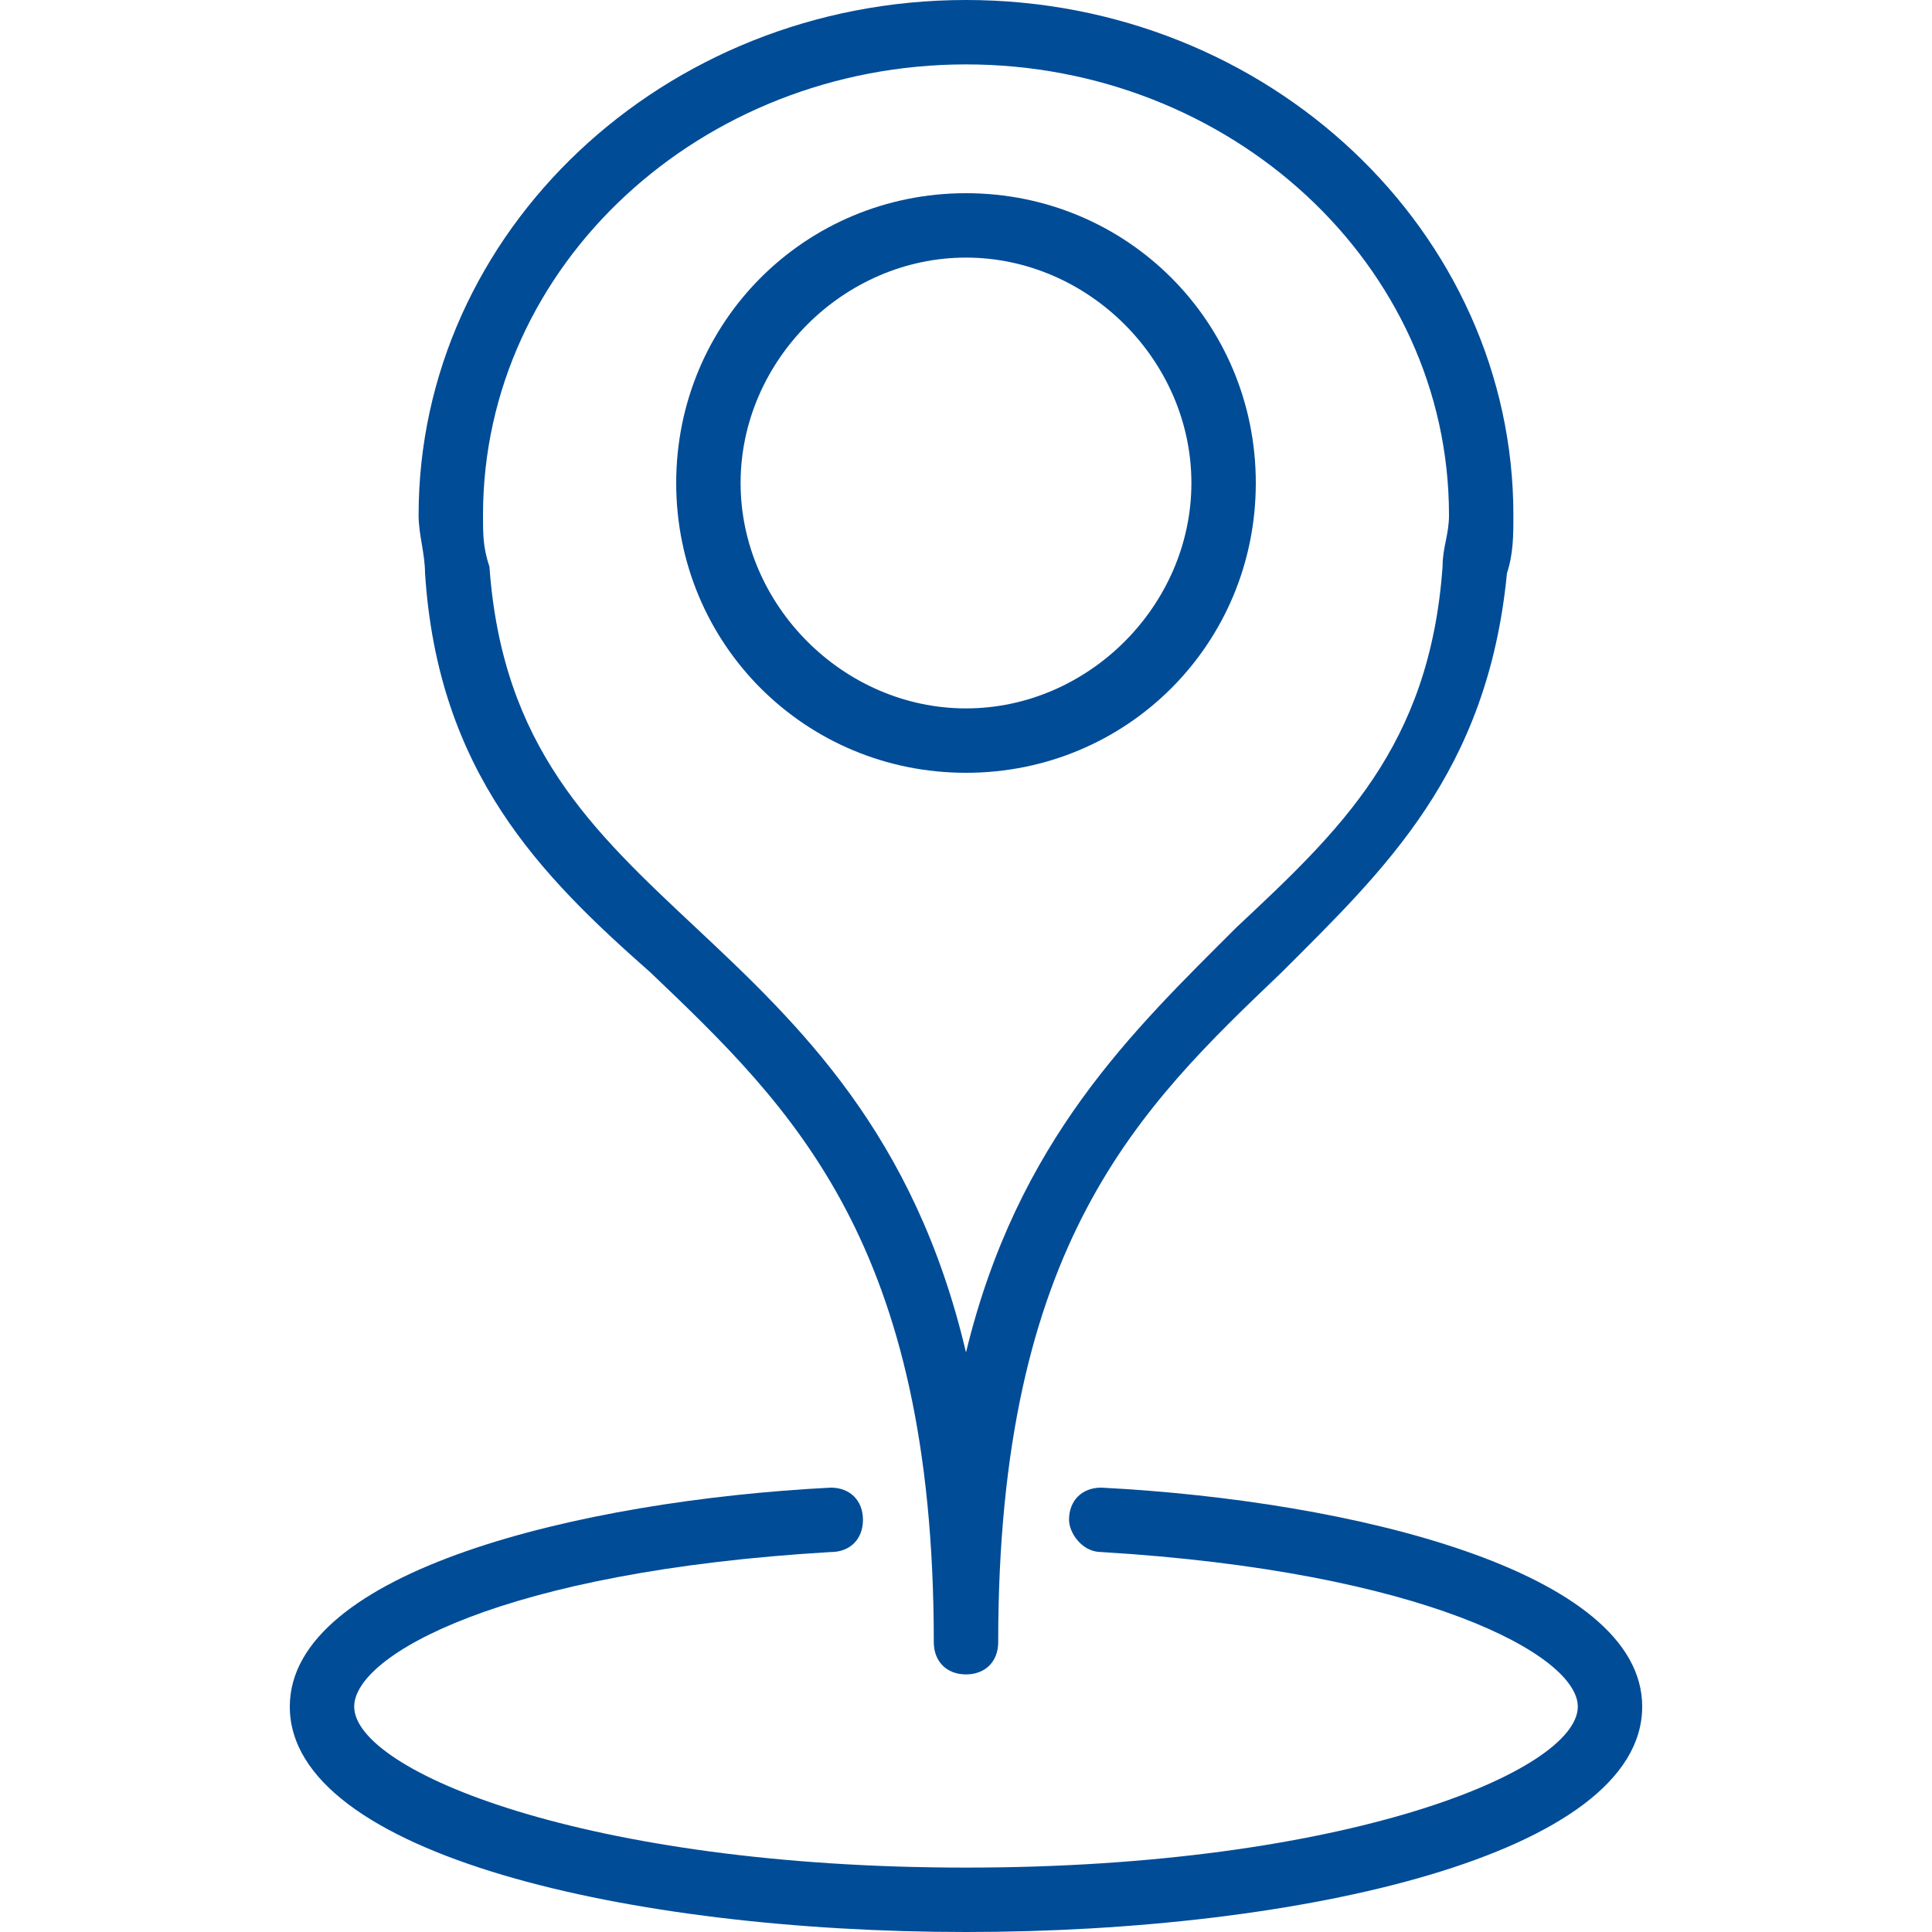 <?xml version="1.0" standalone="no"?><!DOCTYPE svg PUBLIC "-//W3C//DTD SVG 1.1//EN" "http://www.w3.org/Graphics/SVG/1.1/DTD/svg11.dtd"><svg t="1694240988373" class="icon" viewBox="0 0 1024 1024" version="1.1" xmlns="http://www.w3.org/2000/svg" p-id="11723" xmlns:xlink="http://www.w3.org/1999/xlink" width="200" height="200"><path d="M512 887.467c-10.24 0-17.067-6.827-17.067-17.067 0-211.627-75.093-283.307-150.187-354.987-58.027-51.2-112.64-105.813-119.467-211.627 0-10.24-3.413-20.48-3.413-30.72 0-150.187 129.707-273.067 290.133-273.067s290.133 122.88 290.133 273.067c0 10.24 0 20.48-3.413 30.72-10.24 105.813-64.853 157.013-119.467 211.627-75.093 71.68-150.187 143.36-150.187 354.987 0 10.24-6.827 17.067-17.067 17.067z m0-853.333c-139.947 0-256 105.813-256 238.933 0 10.24 0 17.067 3.413 27.307 6.827 95.573 54.613 139.947 109.227 191.147s116.053 109.227 143.36 225.28c27.307-112.64 88.747-170.667 143.36-225.28 54.613-51.2 102.4-95.573 109.227-191.147 0-10.24 3.413-17.067 3.413-27.307 0-133.12-116.053-238.933-256-238.933z" fill="#004C97" p-id="11724"></path><path d="M512 409.6c-85.333 0-153.6-68.267-153.6-153.6S426.667 102.4 512 102.4s153.6 68.267 153.6 153.6-68.267 153.6-153.6 153.6z m0-273.067c-64.853 0-119.467 54.613-119.467 119.467S447.147 375.467 512 375.467s119.467-54.613 119.467-119.467S576.853 136.533 512 136.533zM512 1024c-177.493 0-358.4-40.96-358.4-119.467 0-71.68 153.6-109.227 286.72-116.053 10.24 0 17.067 6.827 17.067 17.067s-6.827 17.067-17.067 17.067c-174.08 10.24-252.587 54.613-252.587 81.92 0 34.133 122.88 85.333 324.267 85.333s324.267-51.2 324.267-85.333c0-27.307-81.92-71.68-252.587-81.92-10.24 0-17.067-10.24-17.067-17.067 0-10.24 6.827-17.067 17.067-17.067 133.12 6.827 286.72 44.373 286.72 116.053 0 78.507-180.907 119.467-358.4 119.467z" fill="#004C97" p-id="11725"></path></svg>